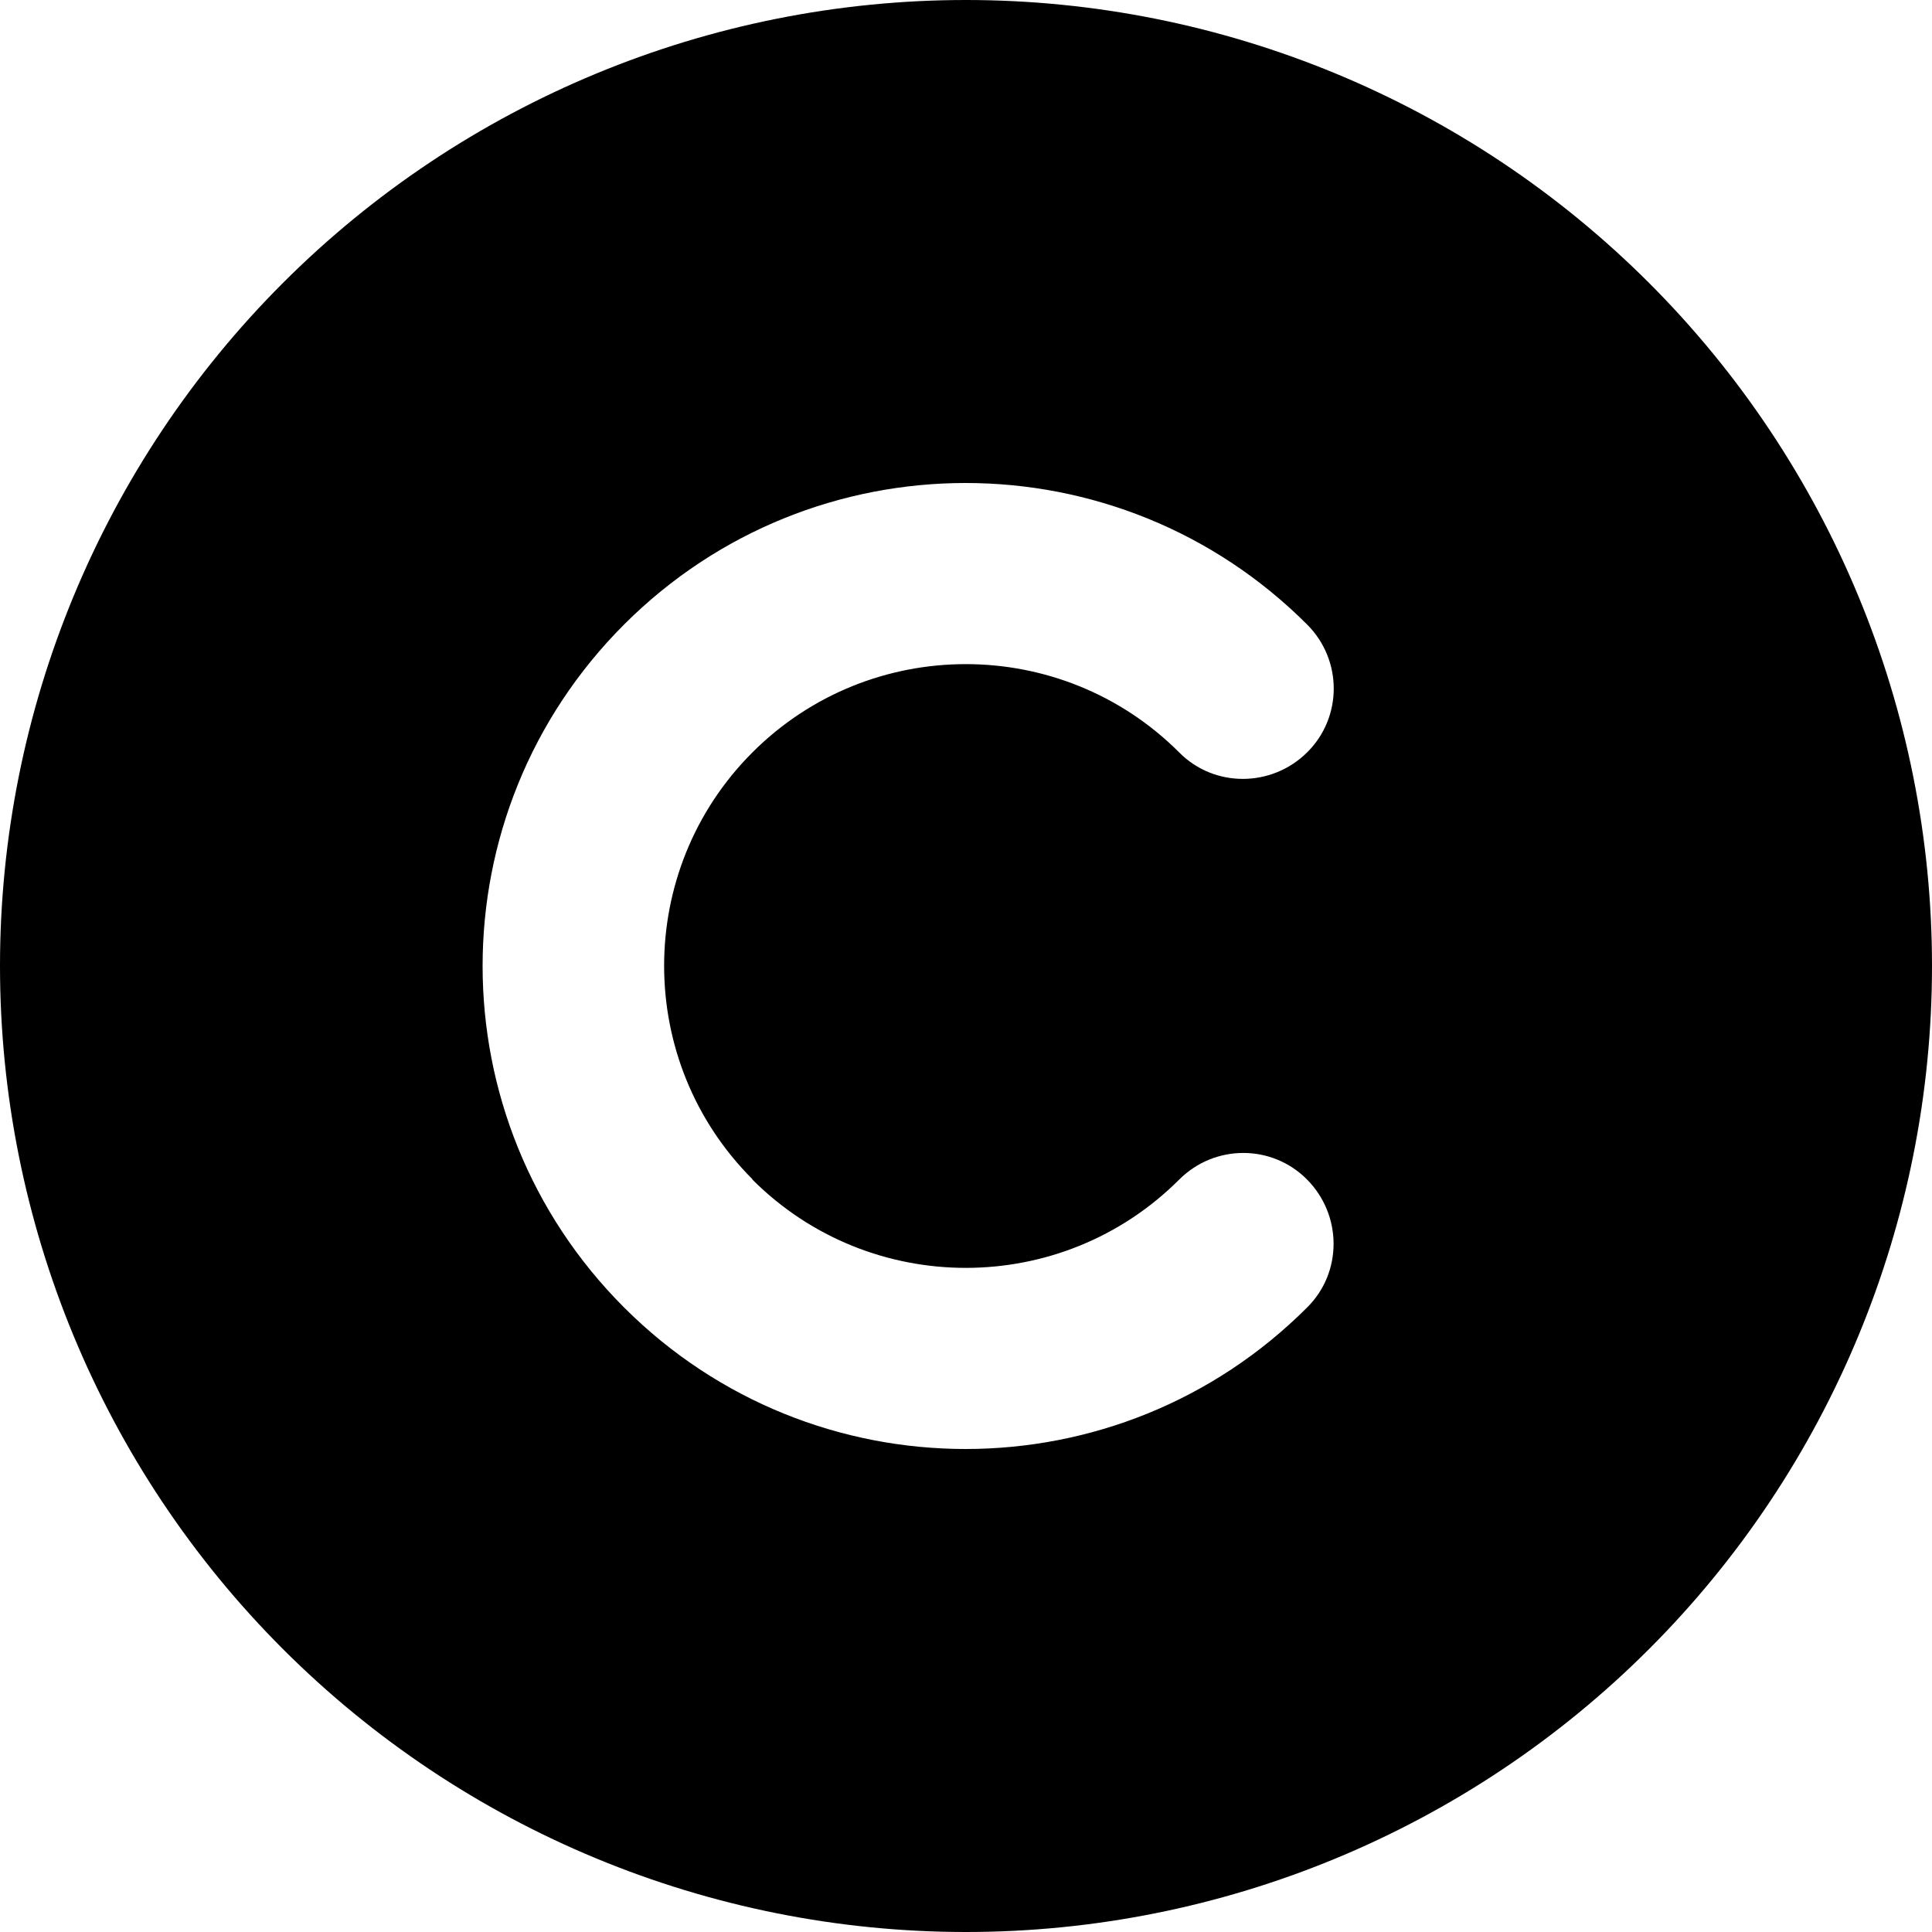 <svg width="29" height="29" viewBox="0 0 29 29" fill="none" xmlns="http://www.w3.org/2000/svg">
<path d="M14.5 29C18.346 29 22.034 27.472 24.753 24.753C27.472 22.034 29 18.346 29 14.5C29 10.654 27.472 6.966 24.753 4.247C22.034 1.528 18.346 0 14.5 0C10.654 0 6.966 1.528 4.247 4.247C1.528 6.966 0 10.654 0 14.5C0 18.346 1.528 22.034 4.247 24.753C6.966 27.472 10.654 29 14.5 29ZM11.294 17.706C13.061 19.473 15.933 19.473 17.7 17.706C18.233 17.173 19.094 17.173 19.62 17.706C20.147 18.238 20.153 19.099 19.62 19.626C16.788 22.458 12.2 22.458 9.368 19.626C6.536 16.794 6.536 12.206 9.368 9.374C12.2 6.542 16.788 6.542 19.62 9.374C20.153 9.906 20.153 10.767 19.62 11.294C19.088 11.821 18.227 11.827 17.7 11.294C15.933 9.527 13.061 9.527 11.294 11.294C9.527 13.061 9.527 15.933 11.294 17.7V17.706Z" fill="black"/>
</svg>

